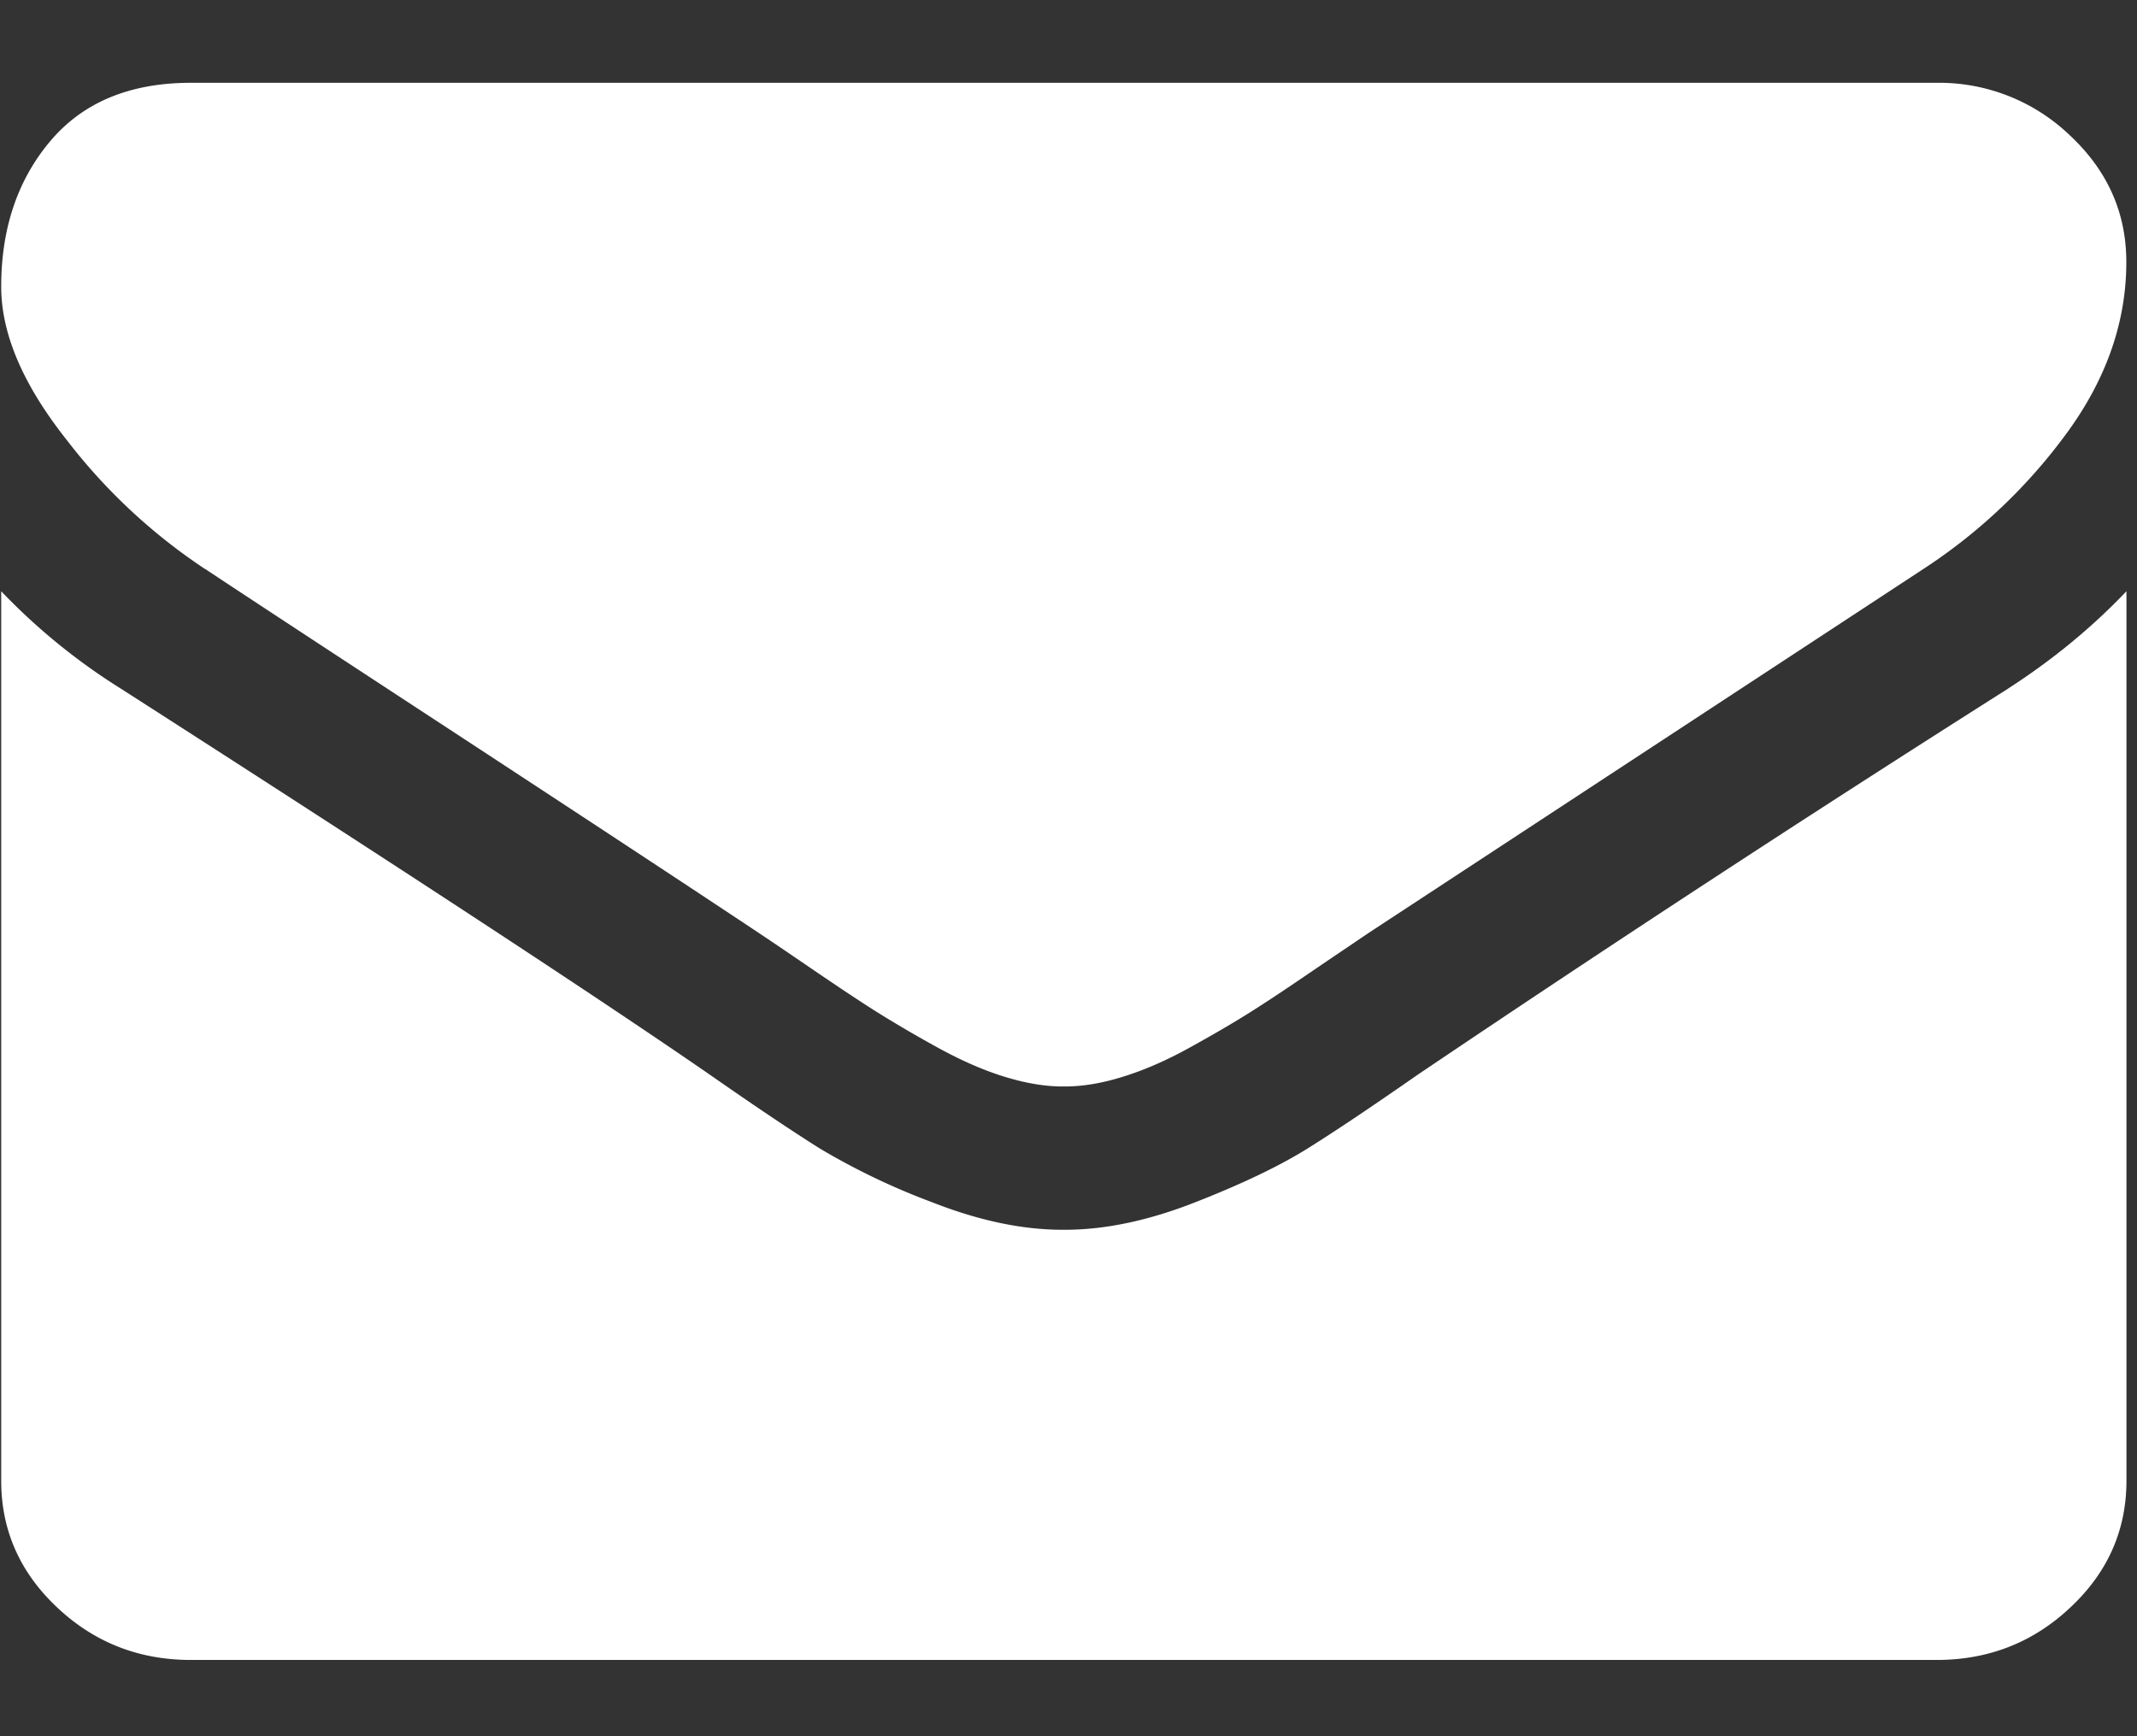 <svg xmlns="http://www.w3.org/2000/svg" width="16" height="13" viewBox="0 0 16 13"><rect x="0" y="0" width="16" height="13" fill="#333333" stroke="none"/><g><g><g><g><path fill="#fff" d="M1.536 4.26c.201.134.808.533 1.82 1.195 1.012.663 1.788 1.173 2.326 1.531.06.04.185.124.378.256.192.131.352.238.479.319.127.08.281.172.462.272.18.1.35.176.51.226.16.05.308.076.444.076H7.973c.136 0 .284-.025.444-.076.16-.05.33-.125.51-.226.181-.1.335-.191.462-.272.128-.081.287-.188.48-.32l.377-.255 4.155-2.726a4.106 4.106 0 0 0 1.084-1.032c.29-.402.435-.824.435-1.266 0-.37-.141-.685-.422-.948a1.414 1.414 0 0 0-.999-.394H1.429C.974.62.623.765.377 1.056c-.245.29-.368.654-.368 1.09 0 .353.163.734.488 1.145a4.3 4.3 0 0 0 1.039.97z"/></g><g><path fill="#fff" d="M15.032 5.158A185.238 185.238 0 0 0 10.61 8.05c-.337.235-.61.418-.821.55-.21.131-.49.265-.84.402-.348.137-.674.206-.976.206h-.018c-.302 0-.627-.069-.976-.206a5.19 5.19 0 0 1-.84-.402c-.21-.132-.483-.315-.82-.55-.8-.553-2.27-1.518-4.413-2.893a4.64 4.64 0 0 1-.897-.73v6.66c0 .369.139.685.417.947.278.263.613.395 1.003.395H14.5c.39 0 .725-.132 1.003-.395.279-.262.418-.578.418-.947v-6.66c-.255.268-.55.512-.888.73z"/></g></g></g></g></svg>